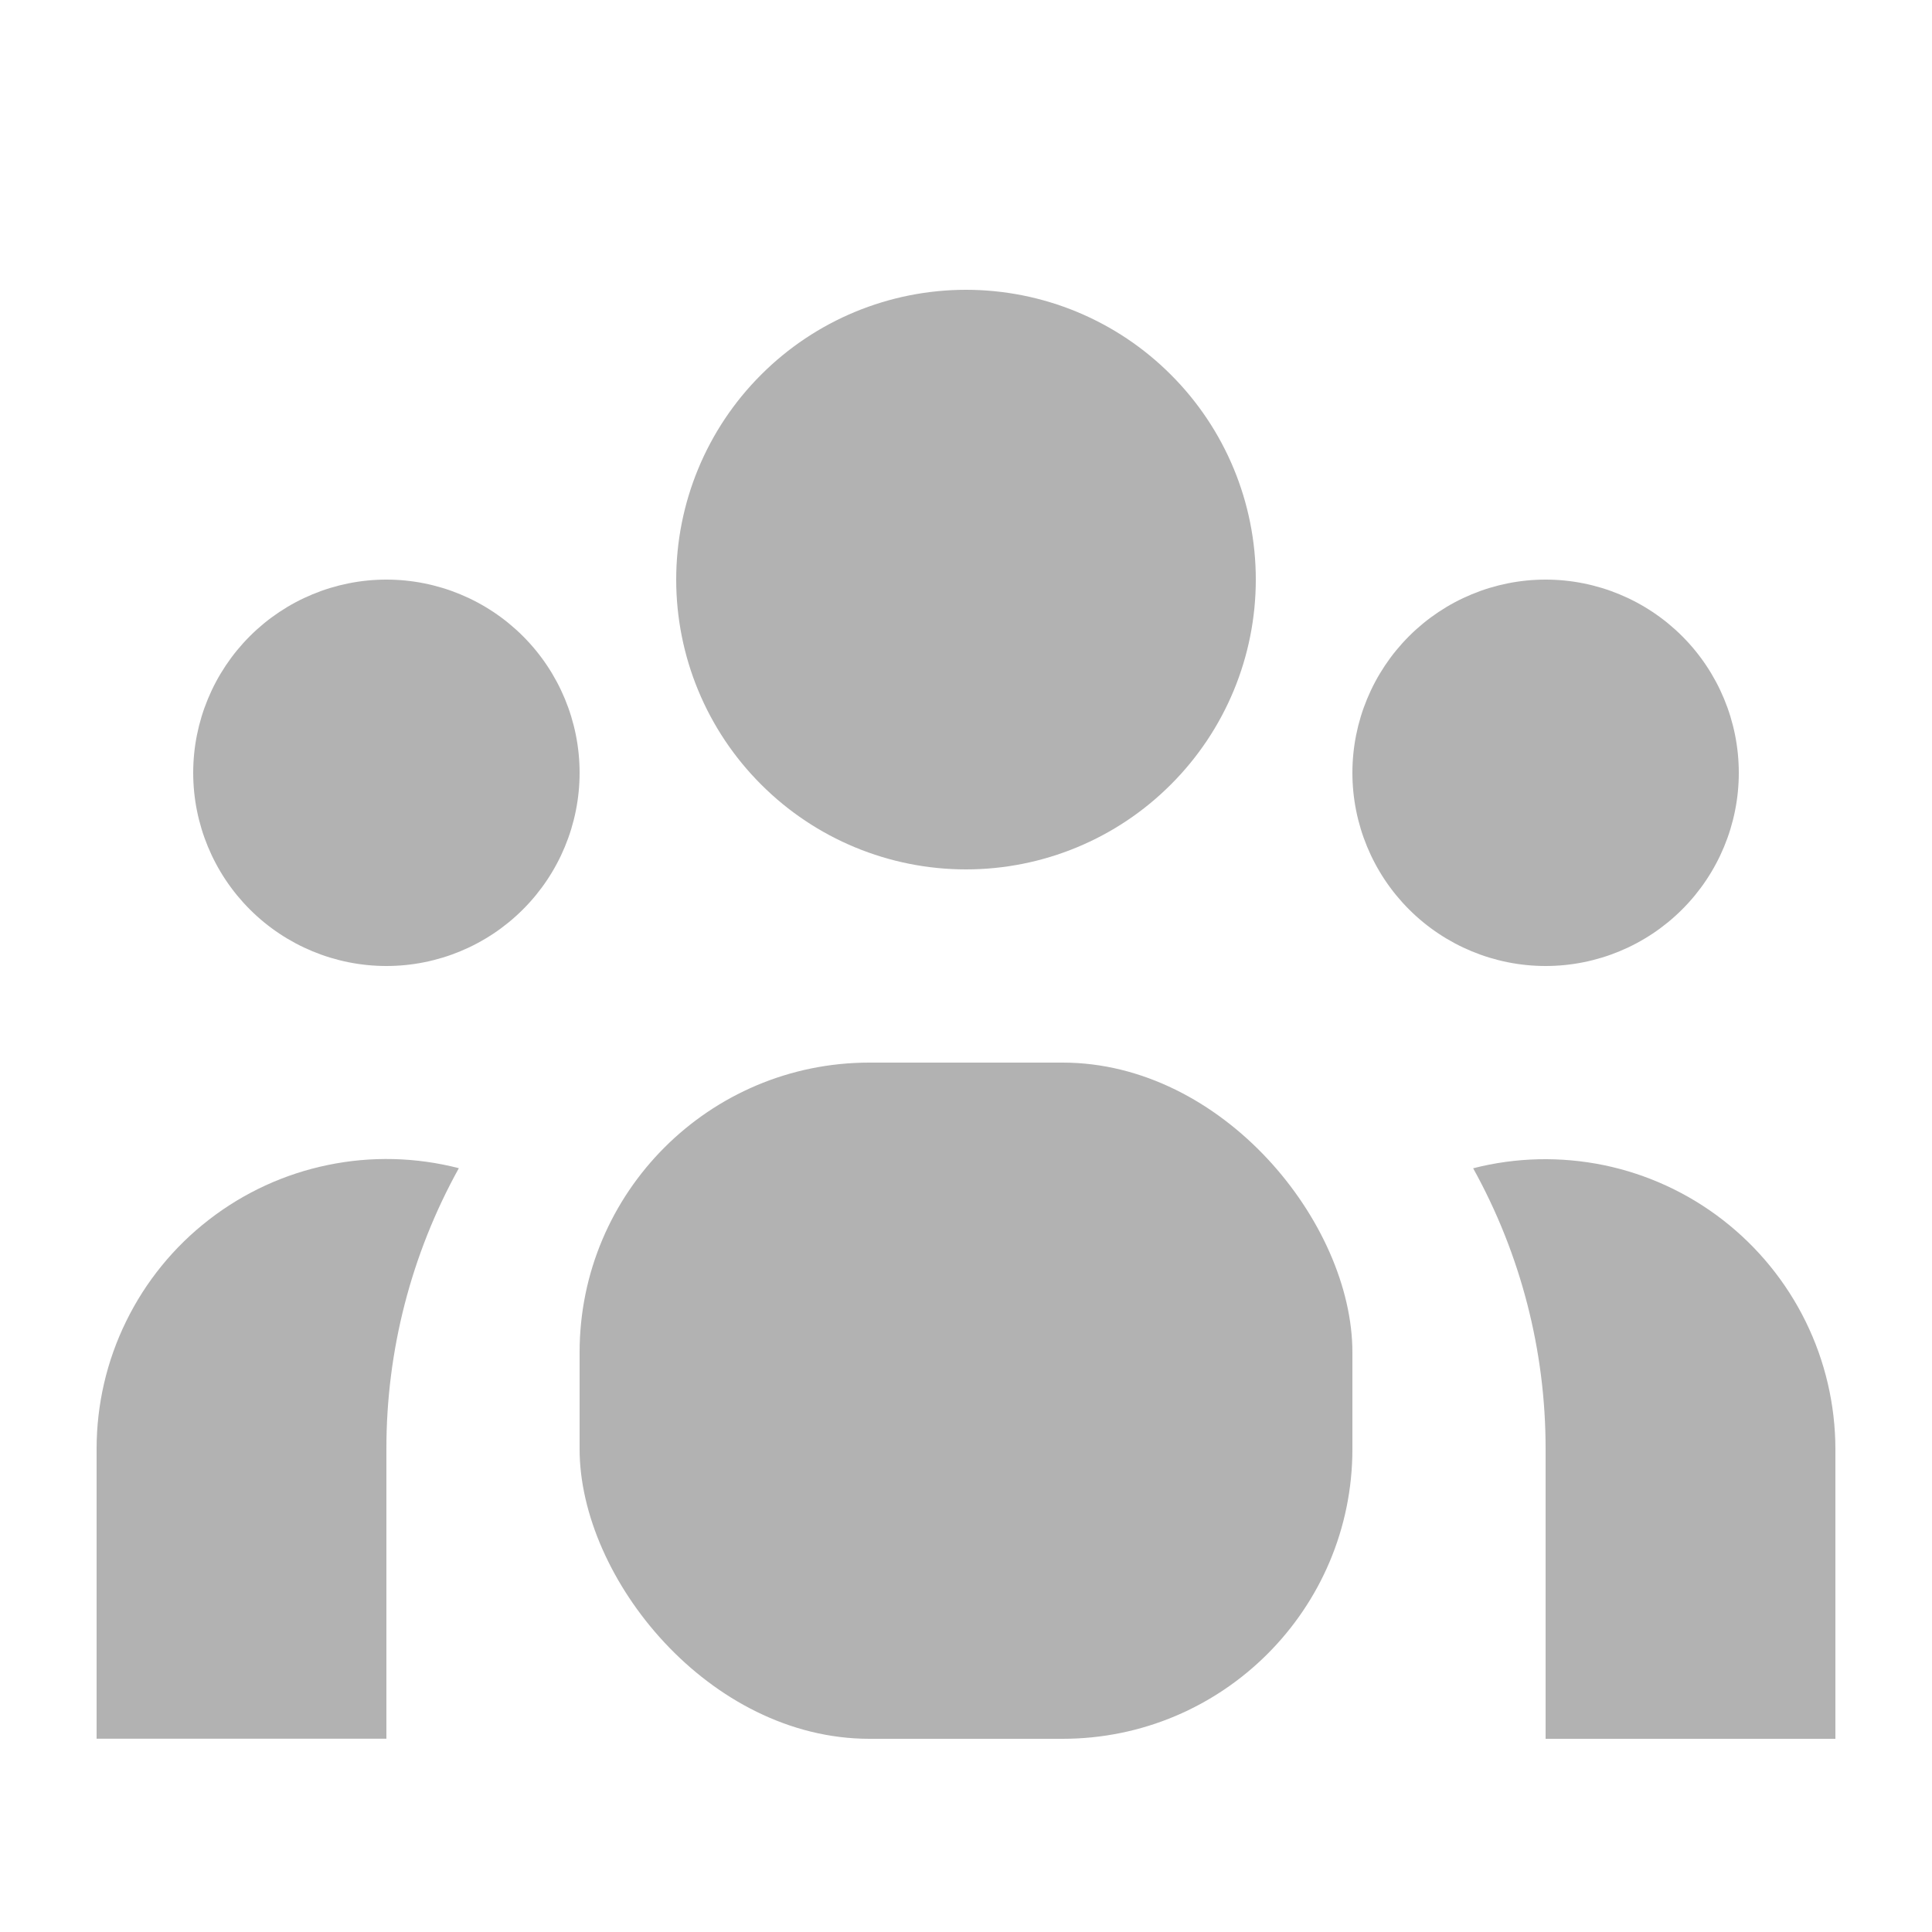 <svg width="20" height="20" viewBox="0 0 20 20" fill="none" xmlns="http://www.w3.org/2000/svg">
<path d="M13 6C13 6.796 12.684 7.559 12.121 8.121C11.559 8.684 10.796 9 10 9C9.204 9 8.441 8.684 7.879 8.121C7.316 7.559 7 6.796 7 6C7 5.204 7.316 4.441 7.879 3.879C8.441 3.316 9.204 3 10 3C10.796 3 11.559 3.316 12.121 3.879C12.684 4.441 13 5.204 13 6Z" fill="#B2B2B2"/>
<path d="M18 8C18 8.53 17.789 9.039 17.414 9.414C17.039 9.789 16.53 10 16 10C15.47 10 14.961 9.789 14.586 9.414C14.211 9.039 14 8.53 14 8C14 7.47 14.211 6.961 14.586 6.586C14.961 6.211 15.47 6 16 6C16.53 6 17.039 6.211 17.414 6.586C17.789 6.961 18 7.47 18 8Z" fill="#B2B2B2"/>
<path d="M6 8C6 8.53 5.789 9.039 5.414 9.414C5.039 9.789 4.53 10 4 10C3.47 10 2.961 9.789 2.586 9.414C2.211 9.039 2 8.53 2 8C2 7.47 2.211 6.961 2.586 6.586C2.961 6.211 3.47 6 4 6C4.53 6 5.039 6.211 5.414 6.586C5.789 6.961 6 7.47 6 8Z" fill="#B2B2B2"/>
<path d="M16 18V15C16.001 13.983 15.743 12.983 15.25 12.094C15.693 11.98 16.157 11.97 16.605 12.062C17.053 12.155 17.474 12.349 17.836 12.63C18.197 12.91 18.49 13.269 18.692 13.68C18.894 14.091 18.999 14.542 19 15V18H16Z" fill="#B2B2B2"/>
<path d="M4.75 12.093C4.257 12.982 3.999 13.983 4 14.999V17.999H1V14.999C1 14.541 1.104 14.089 1.306 13.678C1.507 13.267 1.8 12.907 2.162 12.627C2.524 12.346 2.946 12.152 3.394 12.06C3.843 11.967 4.307 11.979 4.75 12.093Z" fill="#B2B2B2"/>
<rect x="6" y="11" width="8" height="7" rx="3" fill="#B2B2B2"/>
</svg>
